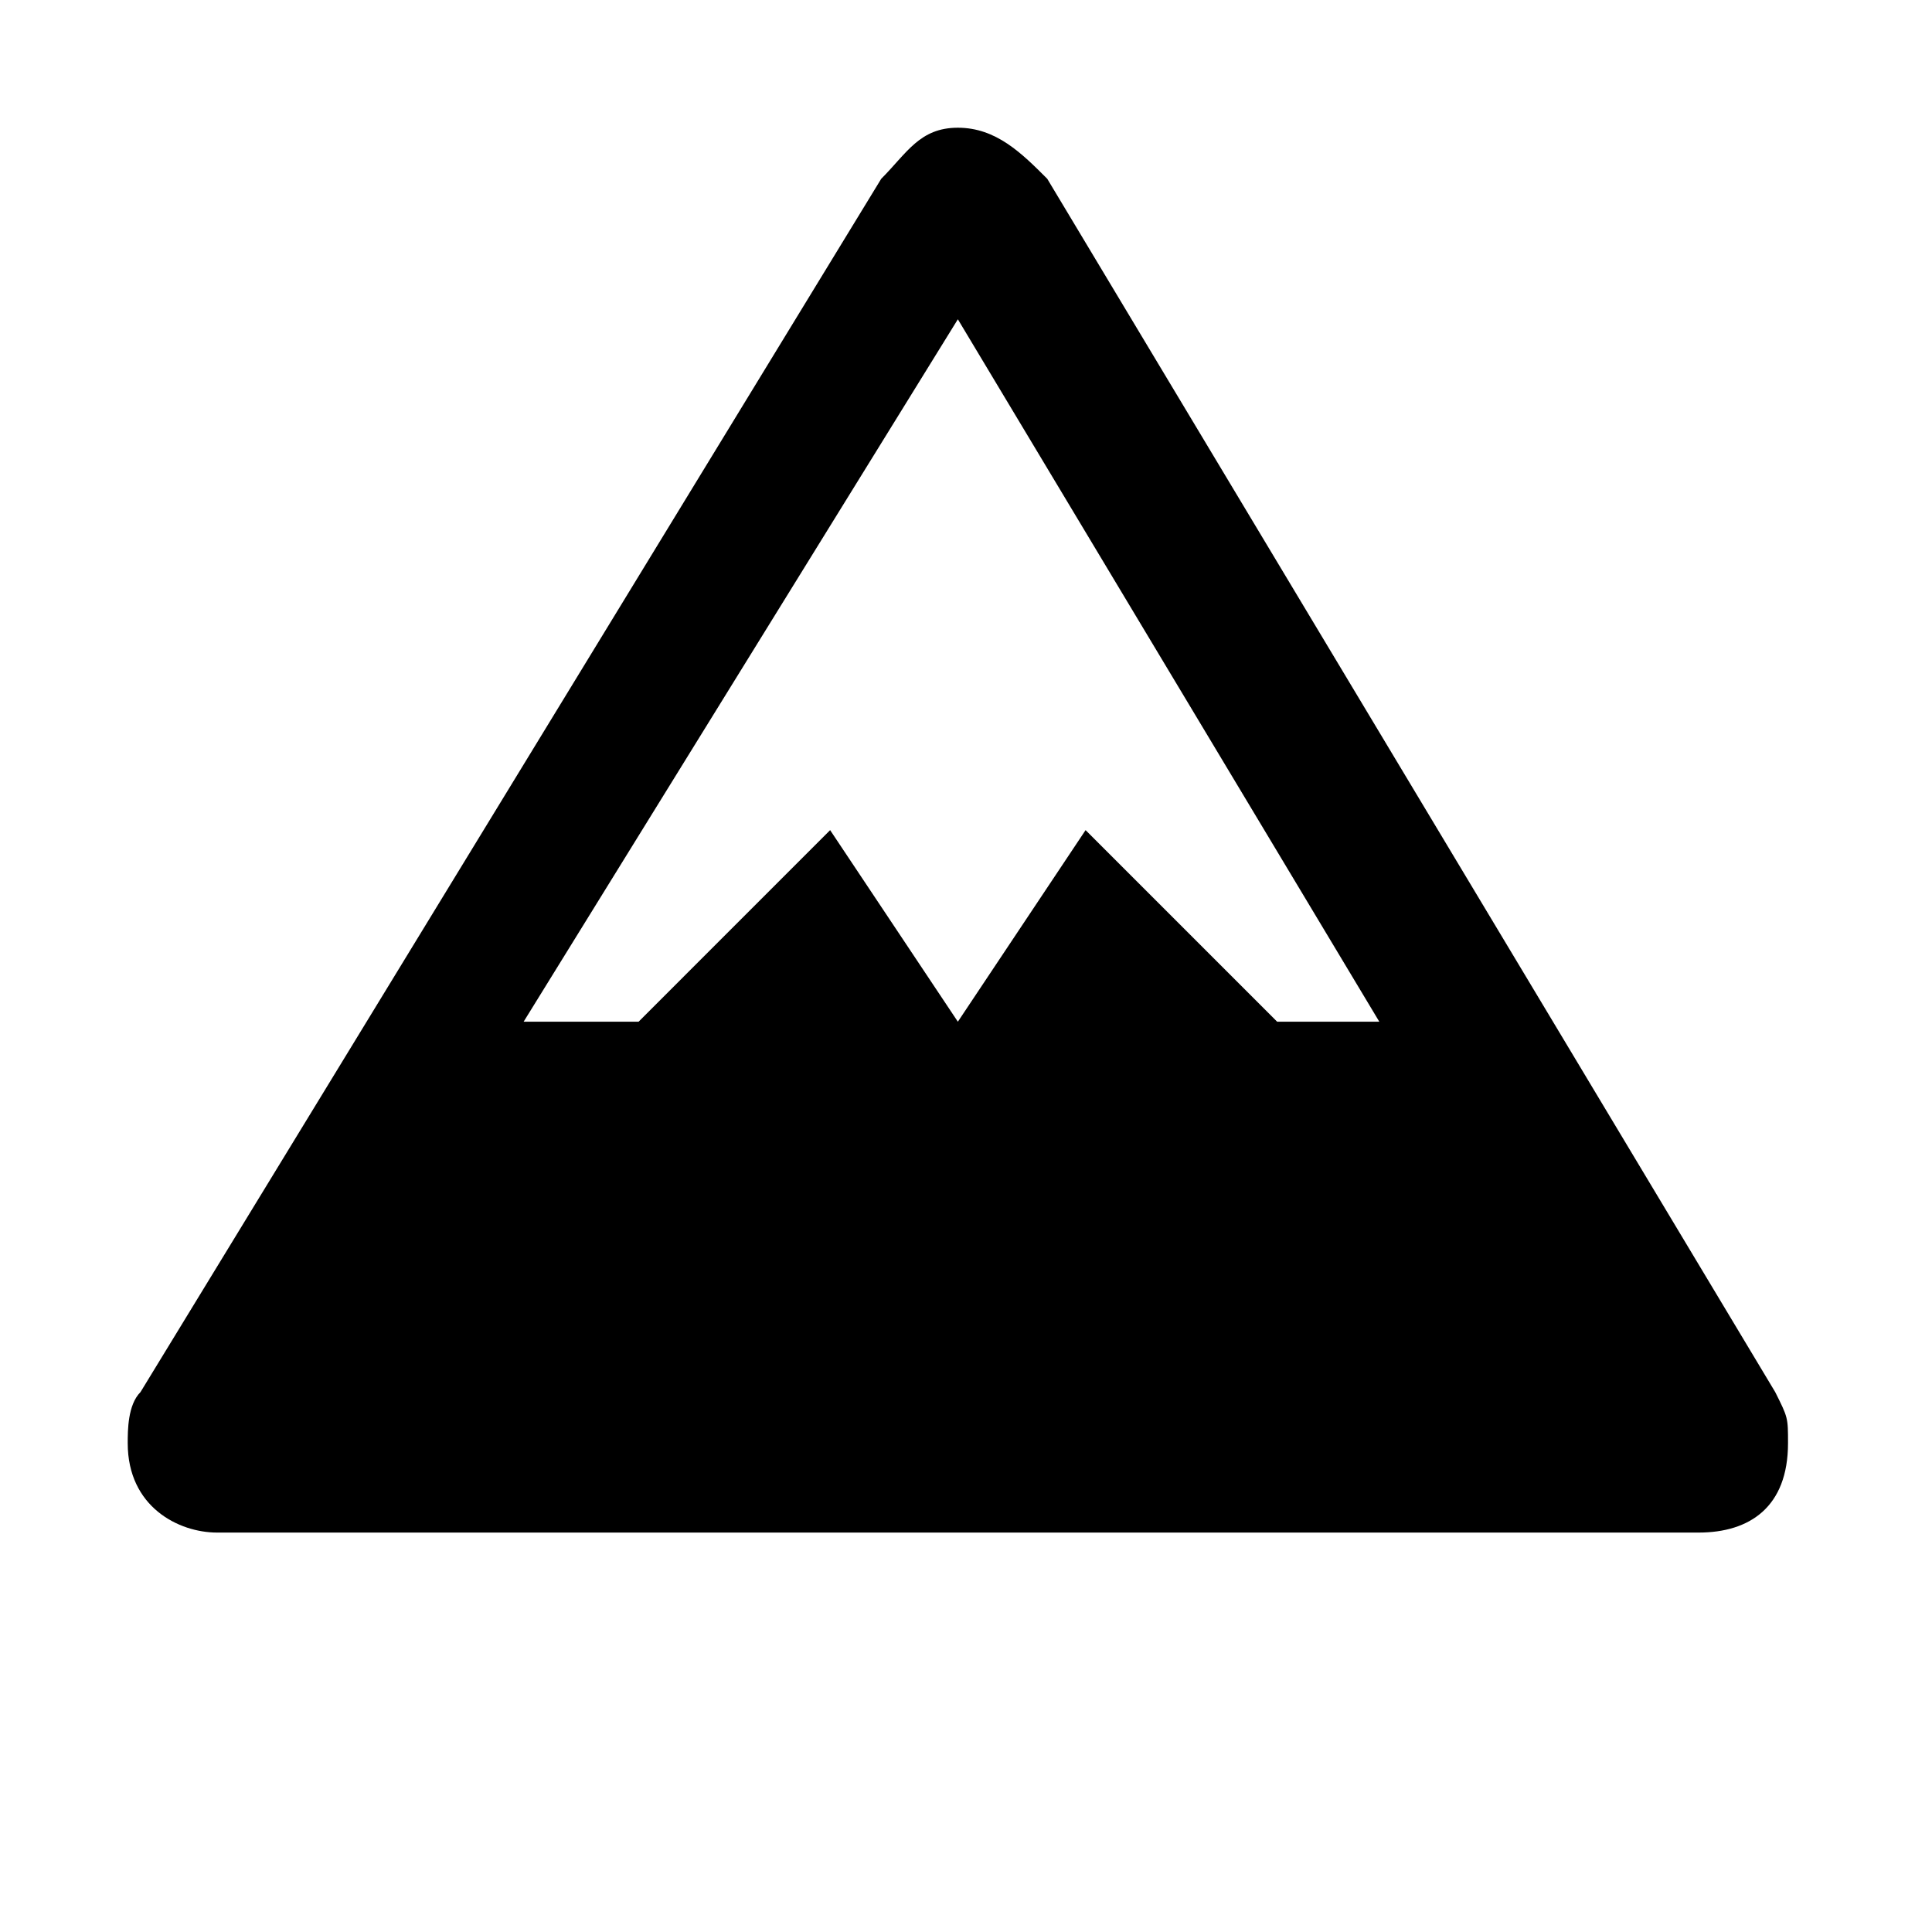 <svg width="74" height="74" viewBox="0 0 74 74" fill="none" xmlns="http://www.w3.org/2000/svg">
<path d="M36.688 4.892C35.221 4.892 34.731 5.87 33.753 6.848L5.381 53.32C4.892 53.809 4.892 54.788 4.892 55.277C4.892 57.723 6.848 58.701 8.316 58.701H65.06C67.017 58.701 68.485 57.723 68.485 55.277C68.485 54.298 68.485 54.298 67.995 53.32L40.112 6.848C39.134 5.87 38.156 4.892 36.688 4.892ZM36.688 12.229L52.831 39.134H48.918L41.58 31.796L36.688 39.134L31.796 31.796L24.459 39.134H20.056L36.688 12.229Z" fill="black"/>
</svg>

